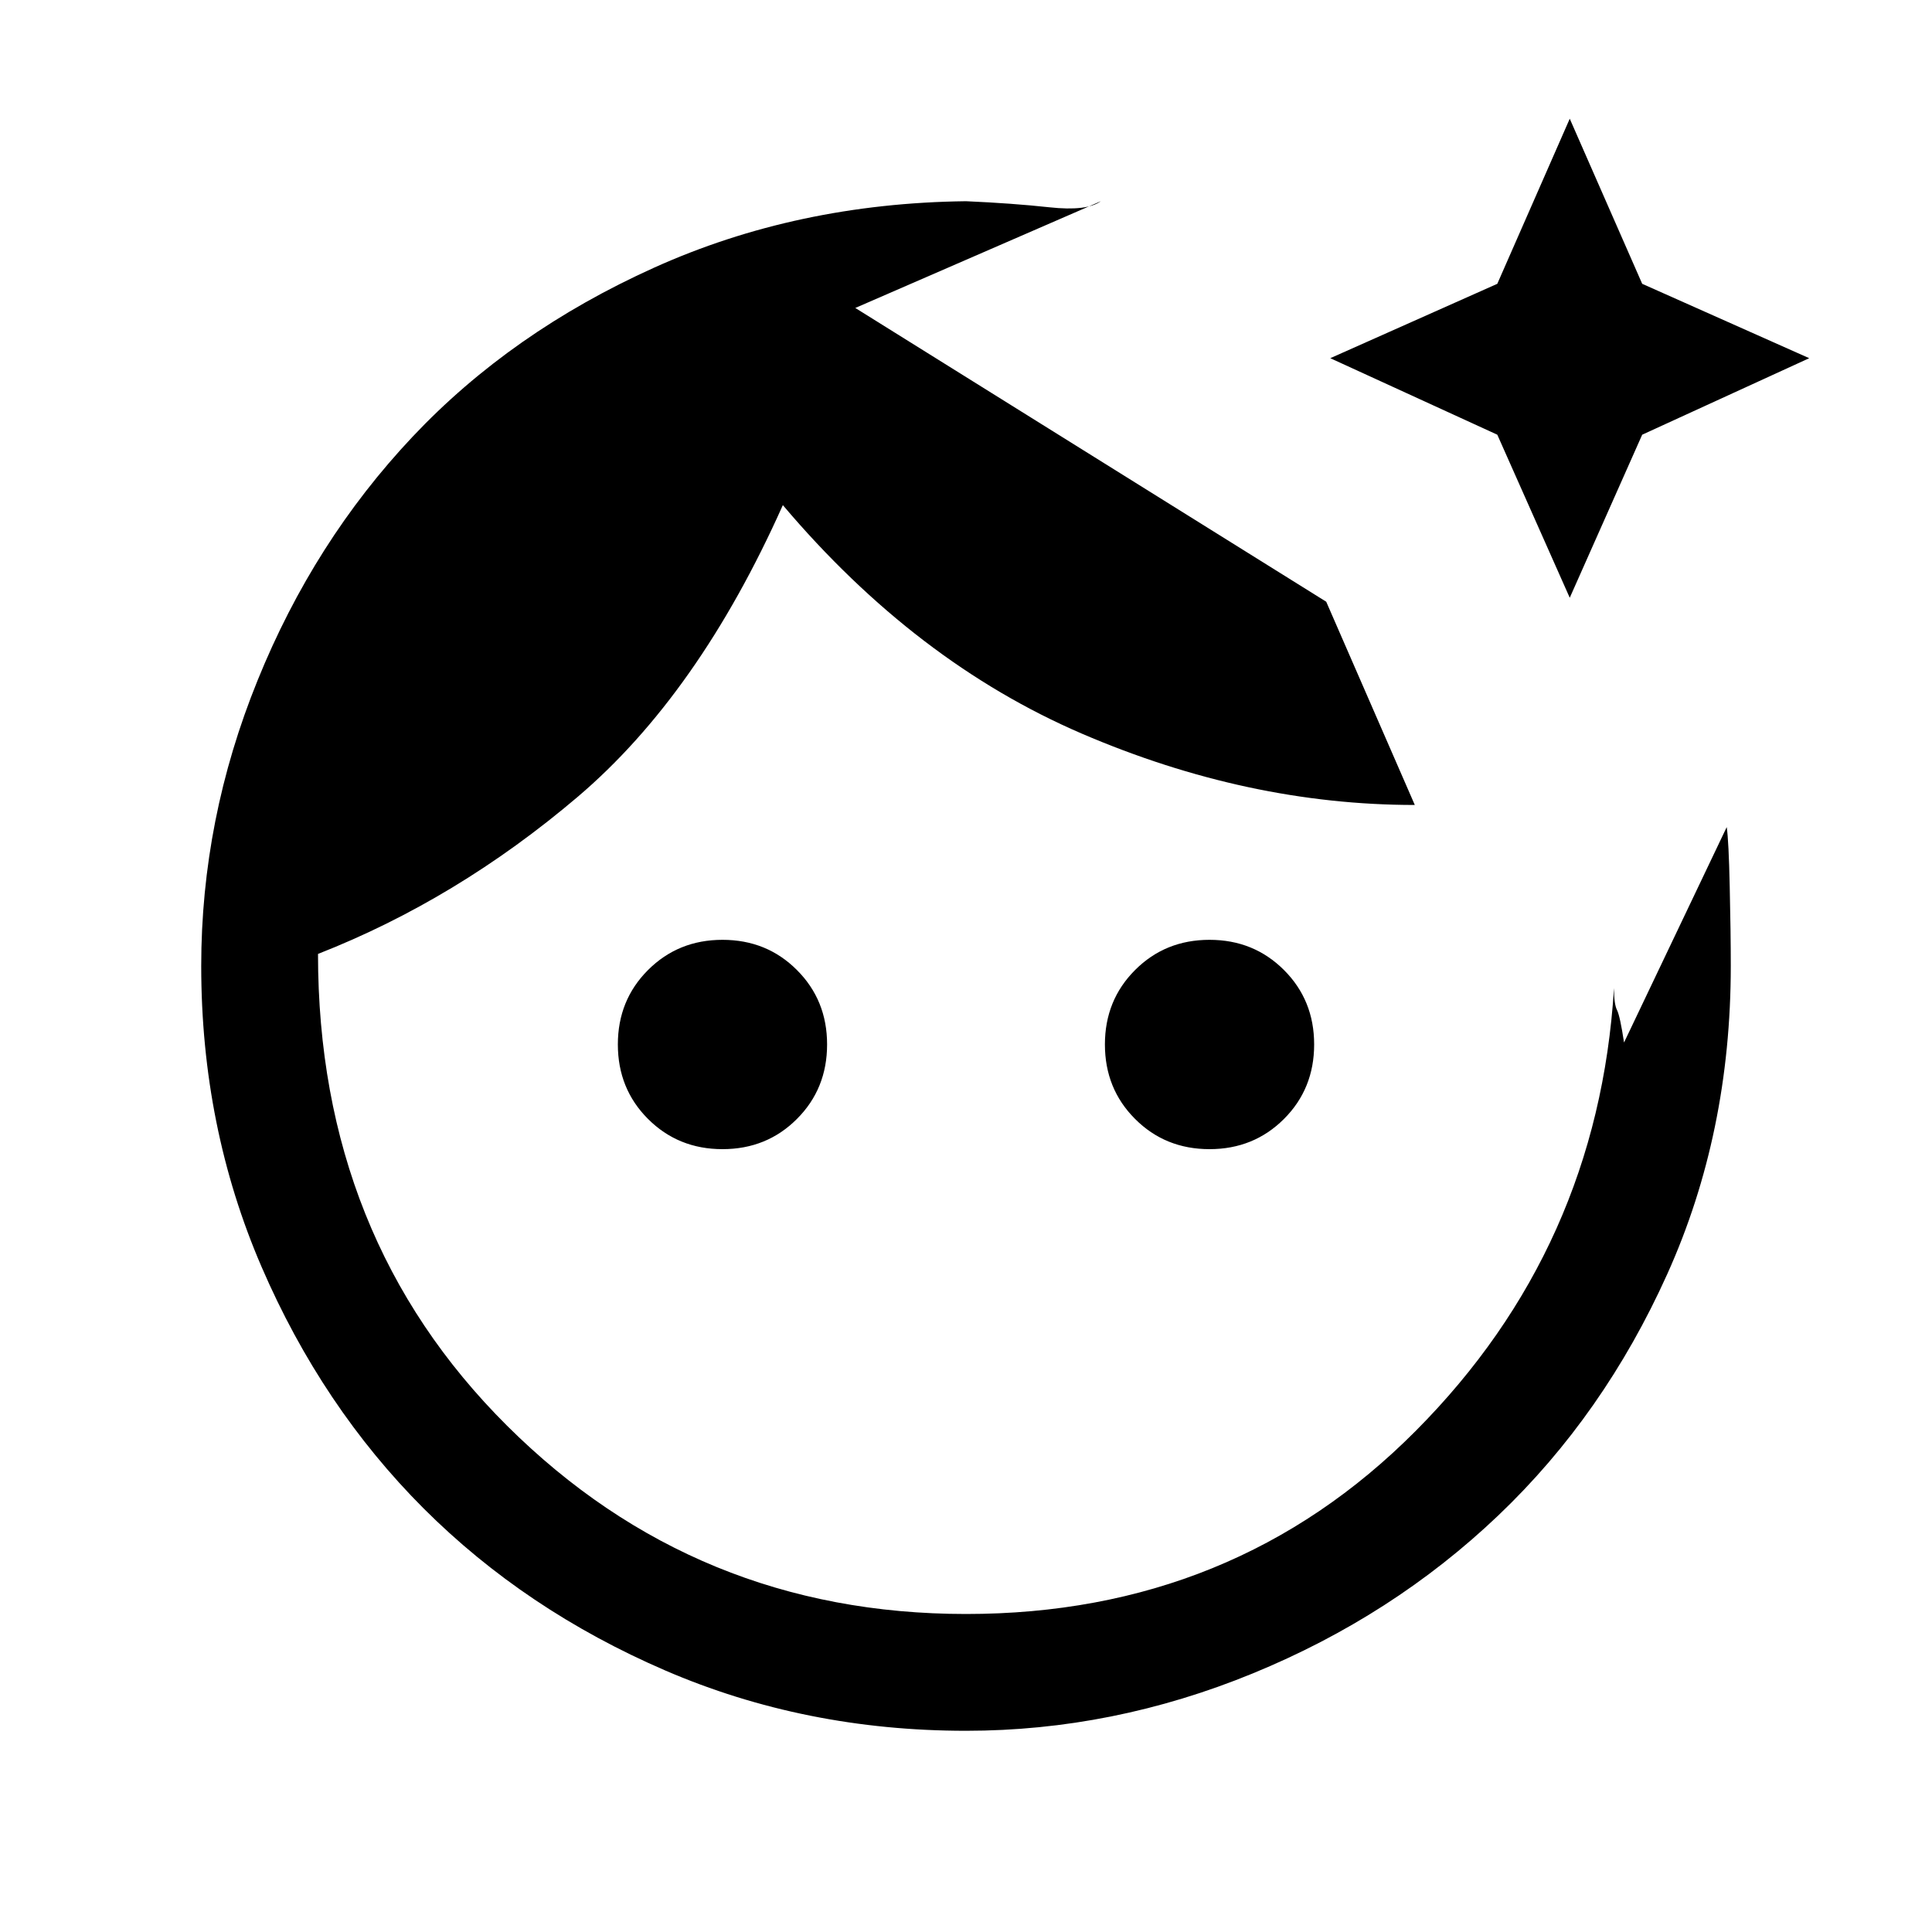 <svg xmlns="http://www.w3.org/2000/svg" height="20" width="20"><path d="M10 17.917q-1.667 0-3.115-.625-1.447-.625-2.5-1.677-1.052-1.053-1.677-2.5-.625-1.448-.625-3.115 0-1.521.584-2.958.583-1.438 1.604-2.521 1.021-1.083 2.5-1.75T10 2.083q.479.021.865.063.385.042.531-.063L8.854 3.188l4.875 3.041.917 2.104q-1.729 0-3.448-.739-1.719-.74-3.094-2.365-.875 1.959-2.125 3.021-1.25 1.062-2.687 1.625 0 2.937 1.958 4.885T10 16.708q2.771 0 4.656-1.896 1.886-1.895 2.052-4.583 0 .167.032.229.031.063.072.334l1.063-2.23q.021.146.031.615.011.469.011.823 0 1.729-.657 3.188-.656 1.458-1.75 2.5-1.093 1.041-2.541 1.635-1.448.594-2.969.594Zm-2.521-6.021q-.458 0-.771-.313-.312-.312-.312-.771 0-.458.312-.77.313-.313.771-.313.459 0 .771.313.312.312.312.77 0 .459-.312.771-.312.313-.771.313Zm5.042 0q-.459 0-.771-.313-.312-.312-.312-.771 0-.458.312-.77.312-.313.771-.313.458 0 .771.313.312.312.312.77 0 .459-.312.771-.313.313-.771.313Zm3.729-5.708L15.5 4.5l-1.729-.792 1.729-.77.75-1.709.75 1.709 1.729.77L17 4.5Z"/></svg>